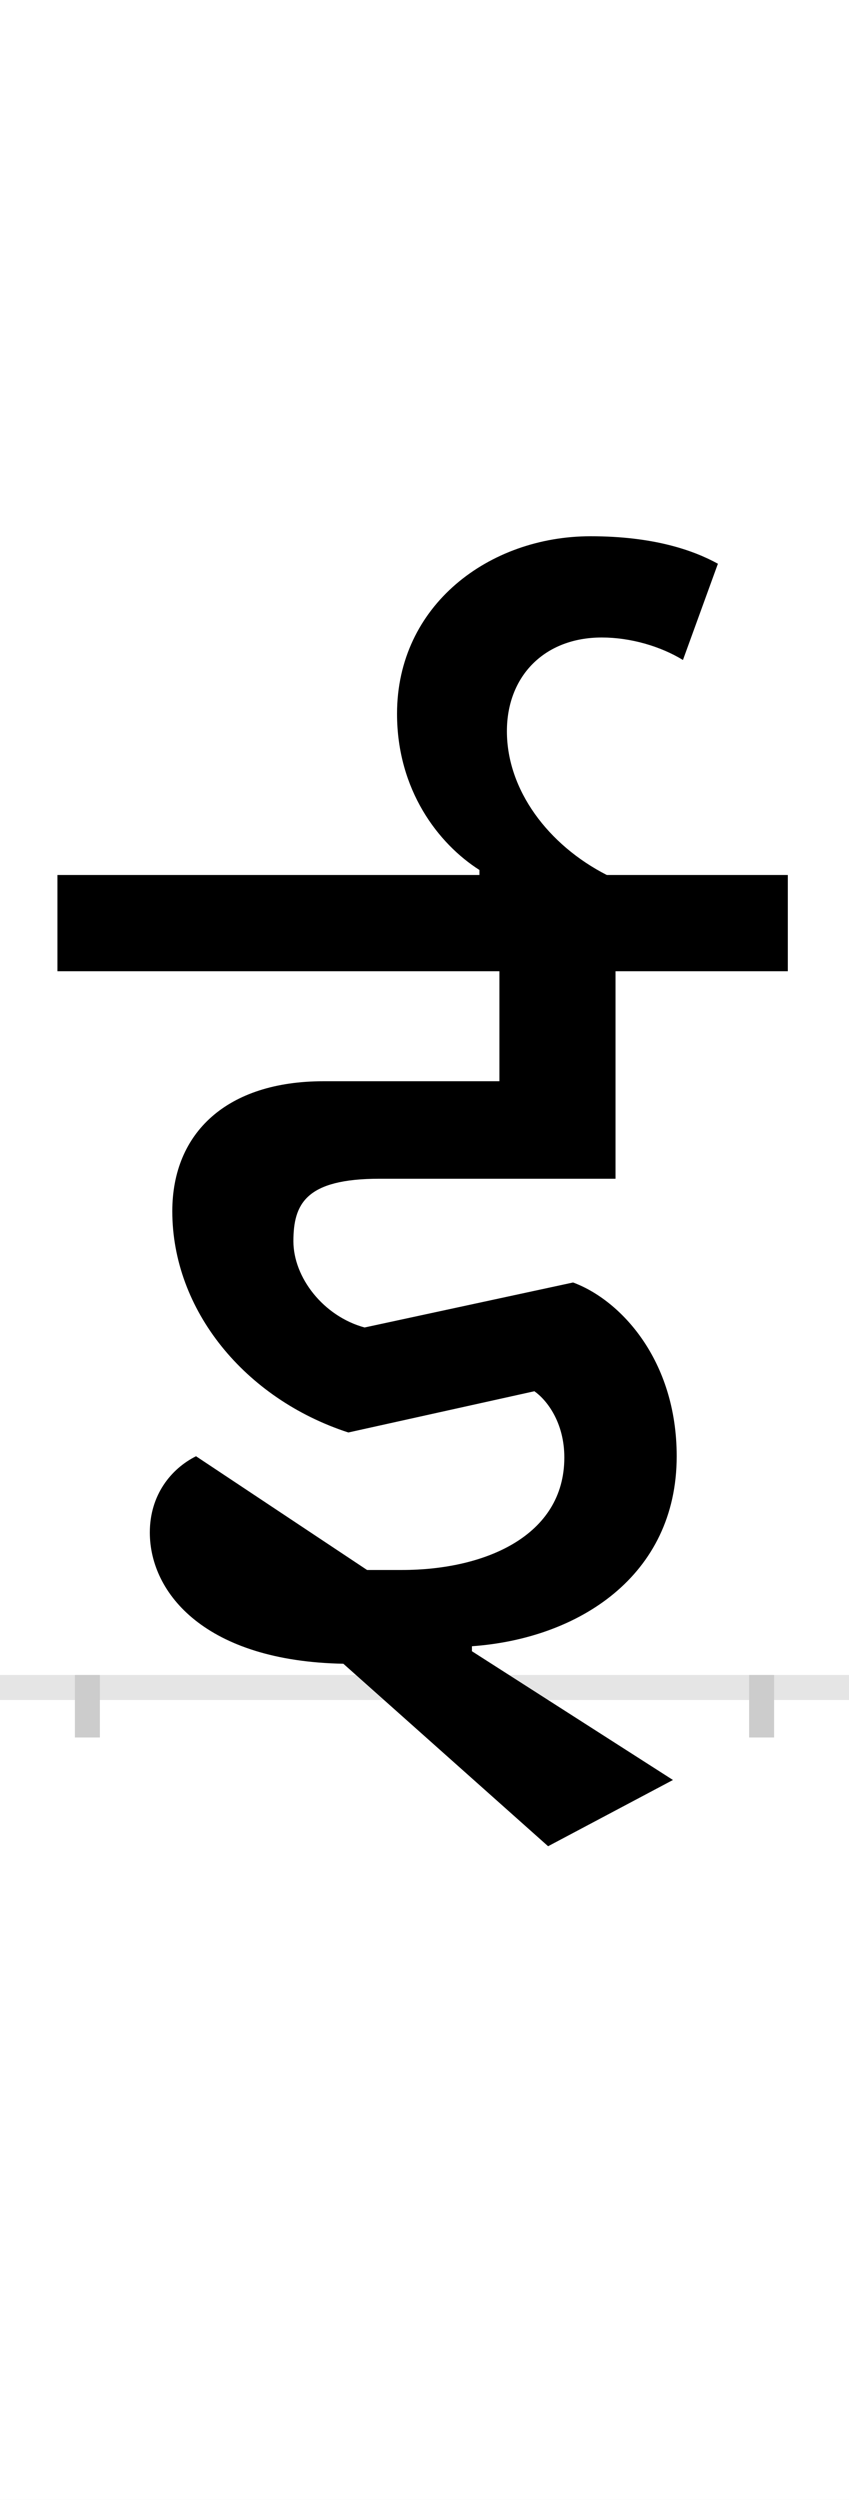 <?xml version="1.0" encoding="UTF-8"?>
<svg height="200.0" version="1.1" width="68.0" xmlns="http://www.w3.org/2000/svg" xmlns:xlink="http://www.w3.org/1999/xlink">
 <rect width="100%" height="100%" fill="#808080" stroke="none"/>
 <path d="M0,0 l68,0 l0,200 l-68,0 Z M0,0" fill="rgb(255,255,255)" transform="matrix(1,0,0,-1,0.0,200.0)"/>
 <path d="M0,0 l68,0" fill="none" stroke="rgb(229,229,229)" stroke-width="2" transform="matrix(1,0,0,-1,0.0,135.0)"/>
 <path d="M0,1 l0,-5" fill="none" stroke="rgb(204,204,204)" stroke-width="2" transform="matrix(1,0,0,-1,7.0,135.0)"/>
 <path d="M0,1 l0,-5" fill="none" stroke="rgb(204,204,204)" stroke-width="2" transform="matrix(1,0,0,-1,61.0,135.0)"/>
 <path d="M412,840 c23,0,47,-7,65,-18 l28,77 c-20,11,-52,22,-102,22 c-81,0,-155,-55,-155,-142 c0,-61,33,-104,66,-125 l0,-4 l-338,0 l0,-77 l354,0 l0,-88 l-141,0 c-77,0,-121,-41,-121,-104 c0,-79,58,-150,141,-177 l149,33 c10,-7,24,-25,24,-53 c0,-63,-64,-90,-130,-90 l-28,0 l-137,91 c-20,-10,-37,-31,-37,-61 c0,-49,45,-103,155,-105 l164,-146 l100,53 l-161,103 l0,4 c85,6,164,56,164,152 c0,77,-45,125,-83,139 l-167,-36 c-33,9,-57,40,-57,69 c0,30,10,50,69,50 l189,0 l0,166 l138,0 l0,77 l-145,0 c-47,24,-80,68,-80,115 c0,44,30,75,76,75 Z M412,840" fill="rgb(0,0,0)" transform="matrix(0.1,0.0,0.0,-0.1,7.0,135.0)"/>
</svg>